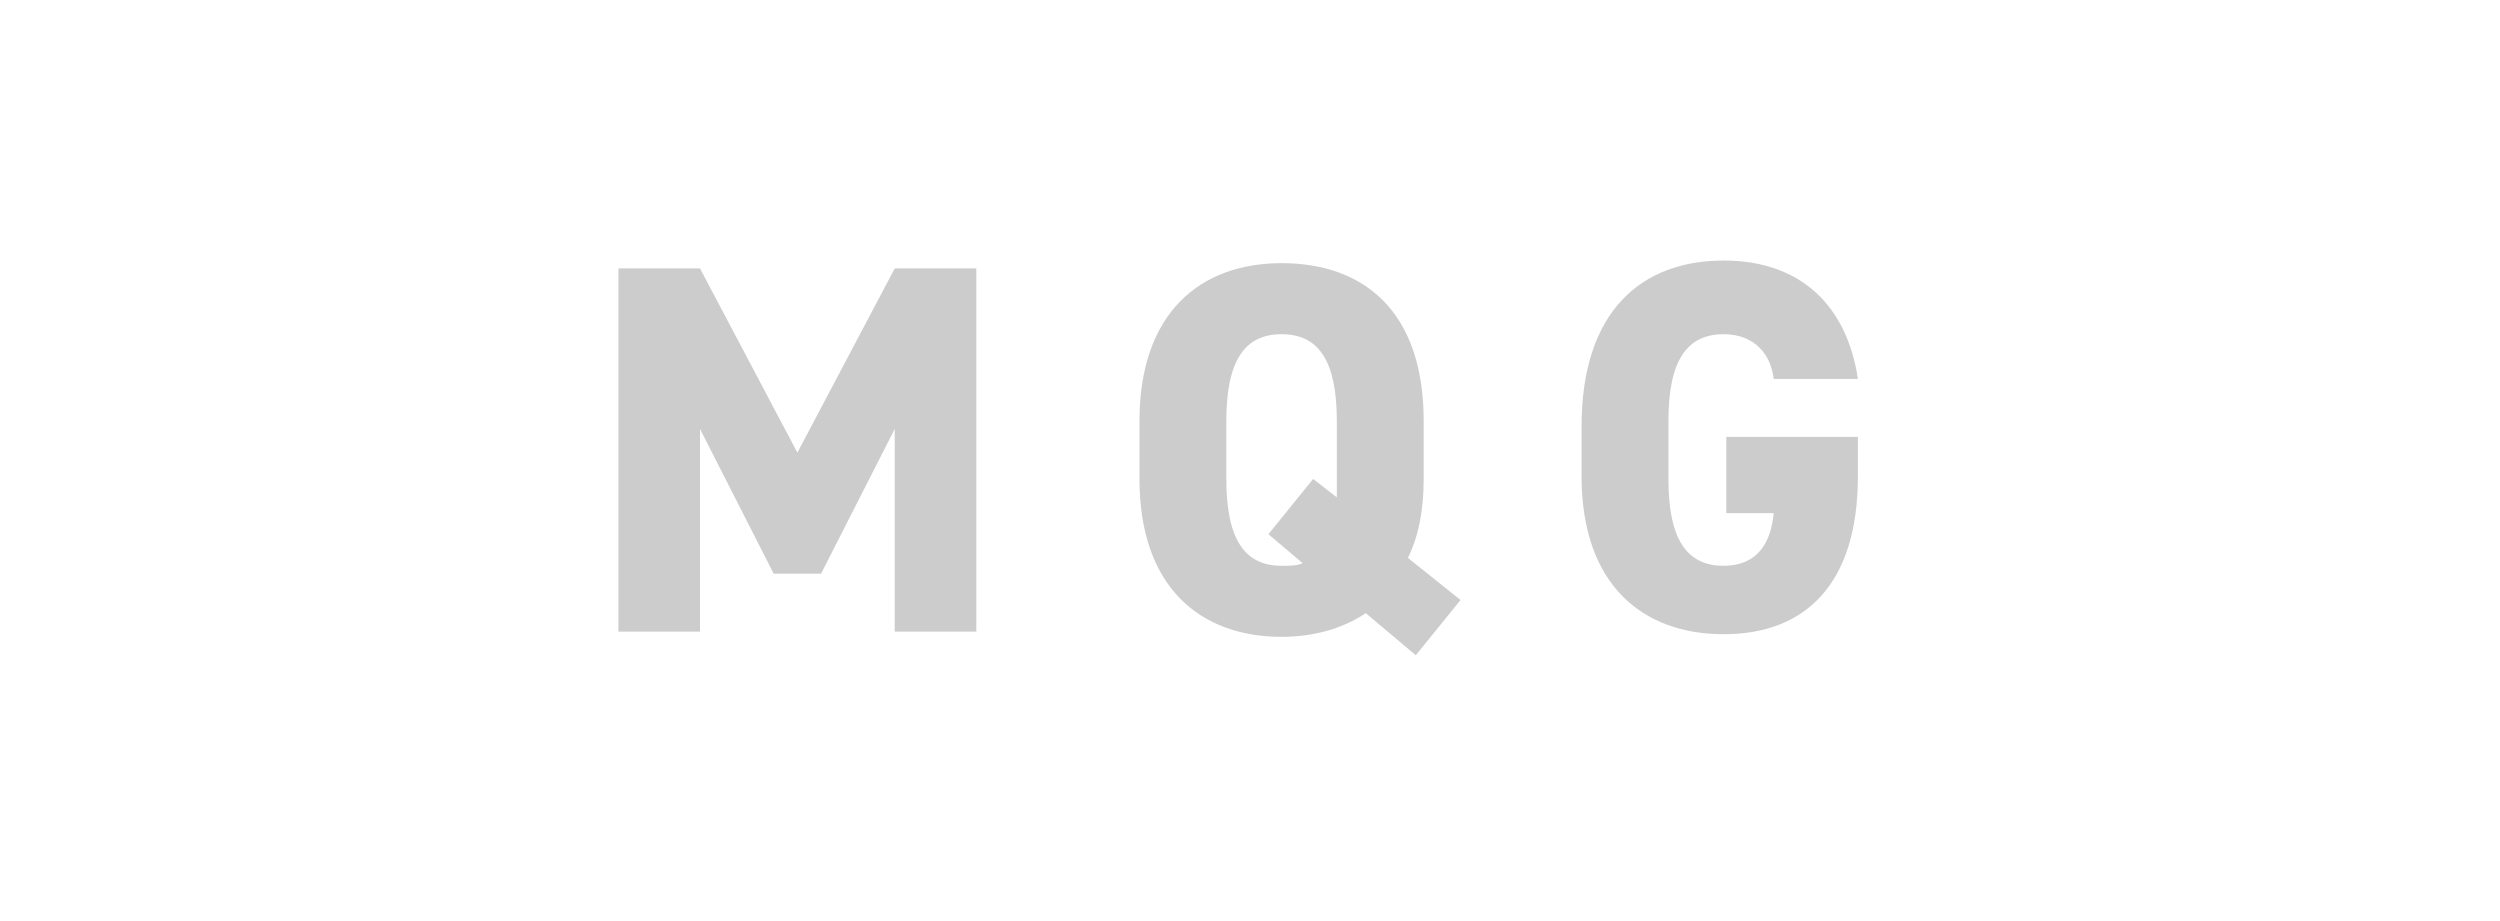 <?xml version="1.0" encoding="utf-8"?>
<!-- Generator: Adobe Illustrator 26.5.0, SVG Export Plug-In . SVG Version: 6.00 Build 0)  -->
<svg version="1.1" id="Layer_1" xmlns="http://www.w3.org/2000/svg" xmlns:xlink="http://www.w3.org/1999/xlink" x="0px" y="0px"
	 viewBox="0 0 95 35" style="enable-background:new 0 0 95 35;" xml:space="preserve">
<style type="text/css">
	.st0{fill:#CCCCCC;}
</style>
<path class="st0" d="M26.6,10.2h-3.1V24h3.1v-7.7l2.8,5.5h1.8l2.8-5.5V24h3.1V10.2H34l-3.7,7L26.6,10.2z"/>
<path class="st0" d="M54.1,18.2V16c0-4.2-2.3-6-5.4-6s-5.4,1.9-5.4,6v2.2c0,4.1,2.3,6,5.4,6c1.2,0,2.3-0.3,3.2-0.9l1.9,1.6l1.7-2.1
	l-2-1.6C53.9,20.4,54.1,19.4,54.1,18.2z M46.6,16c0-2.3,0.7-3.3,2.1-3.3c1.4,0,2.1,1,2.1,3.3v2.2c0,0.2,0,0.5,0,0.7l-0.9-0.7
	l-1.7,2.1l1.3,1.1c-0.2,0.1-0.5,0.1-0.8,0.1c-1.4,0-2.1-1-2.1-3.3V16z"/>
<path class="st0" d="M65.6,16.7v2.8h1.8c-0.1,1.1-0.6,2-1.9,2c-1.4,0-2.1-1-2.1-3.3V16c0-2.3,0.7-3.3,2.1-3.3c1.2,0,1.8,0.8,1.9,1.7
	h3.2c-0.4-2.7-2.1-4.5-5.1-4.5c-3.1,0-5.4,1.9-5.4,6.3v1.9c0,4.1,2.3,6,5.4,6c3.1,0,5.1-1.9,5.1-6v-1.5H65.6z"/>
</svg>
